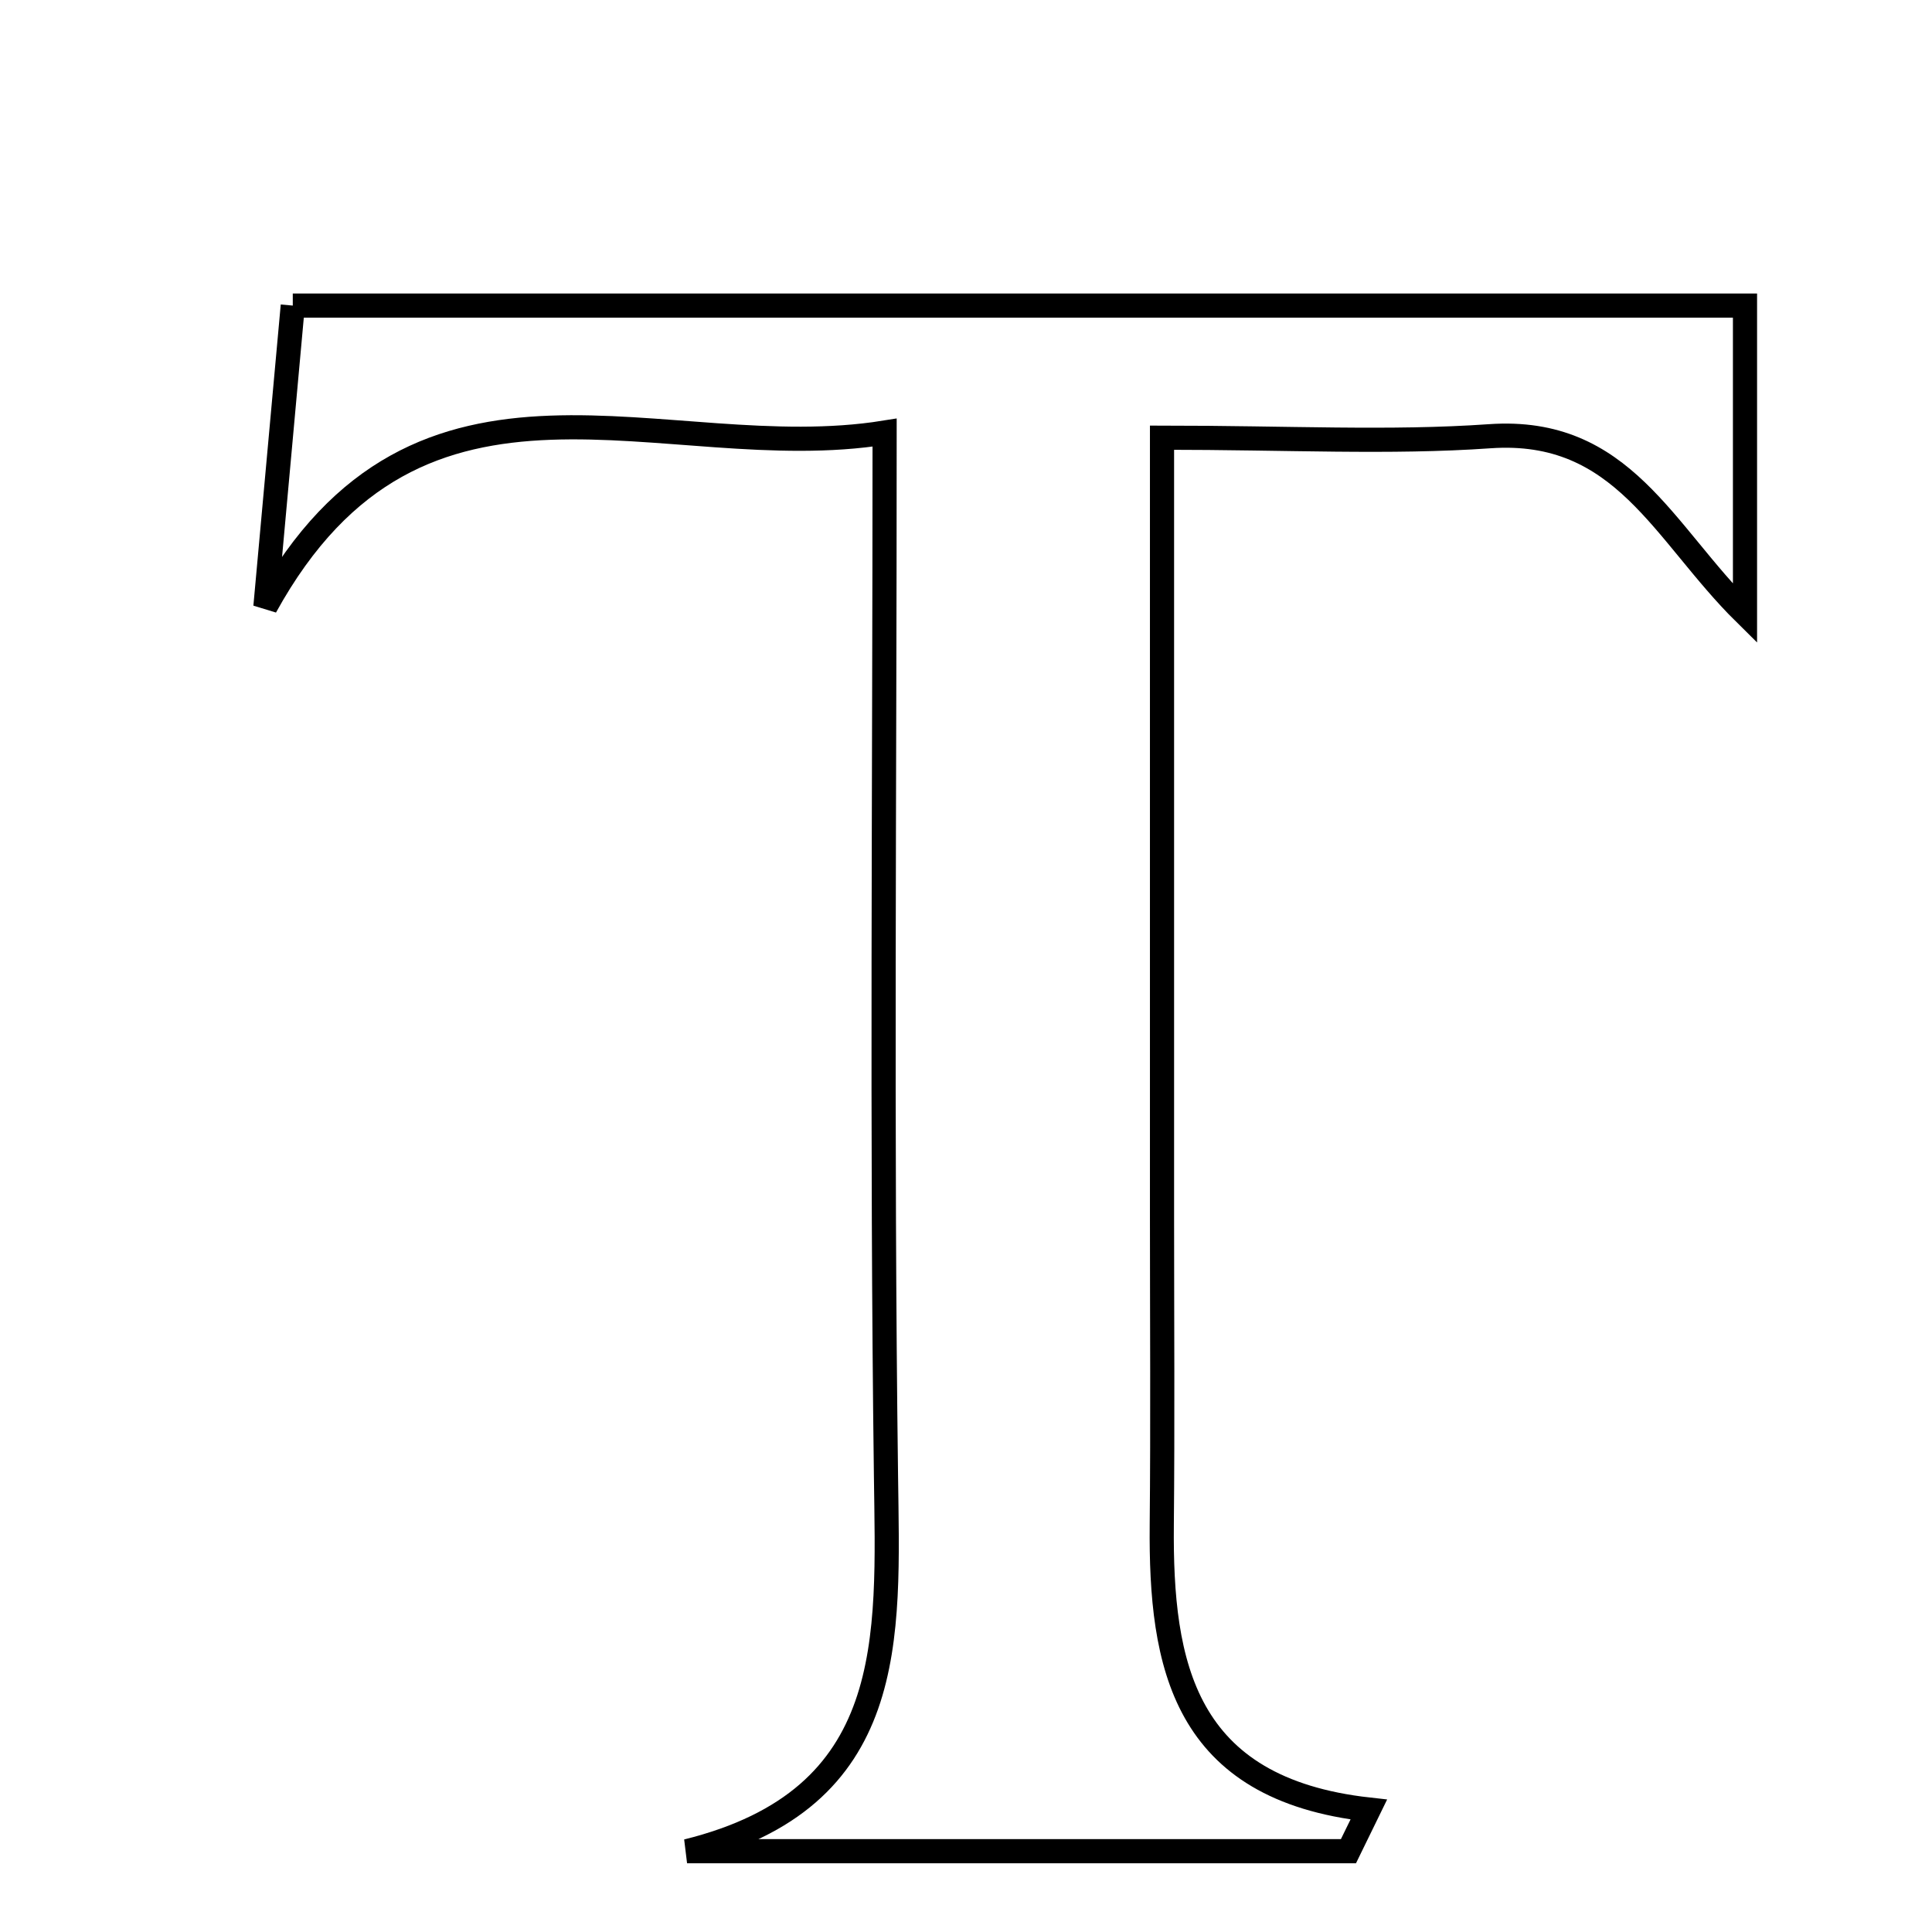 <svg xmlns="http://www.w3.org/2000/svg" viewBox="0.0 0.0 24.0 24.0" height="200px" width="200px"><path fill="none" stroke="black" stroke-width=".3" stroke-opacity="1.0"  filling="0" d="M3.637 3.796 C9.786 3.796 15.766 3.796 21.677 3.796 C21.677 5.042 21.677 6.332 21.677 7.622 C20.659 6.617 20.161 5.304 18.506 5.419 C17.261 5.506 16.005 5.437 14.435 5.437 C14.435 8.825 14.435 11.977 14.435 15.129 C14.435 16.401 14.444 17.672 14.432 18.943 C14.416 20.683 14.7 22.222 17.004 22.479 C16.92 22.652 16.835 22.824 16.751 22.996 C14.012 22.996 11.273 22.996 8.535 22.996 C11.165 22.344 11.032 20.36 11.006 18.335 C10.951 14.087 10.989 9.838 10.989 5.374 C8.247 5.814 5.217 4.051 3.297 7.537 C3.412 6.278 3.526 5.019 3.637 3.796"></path></svg>